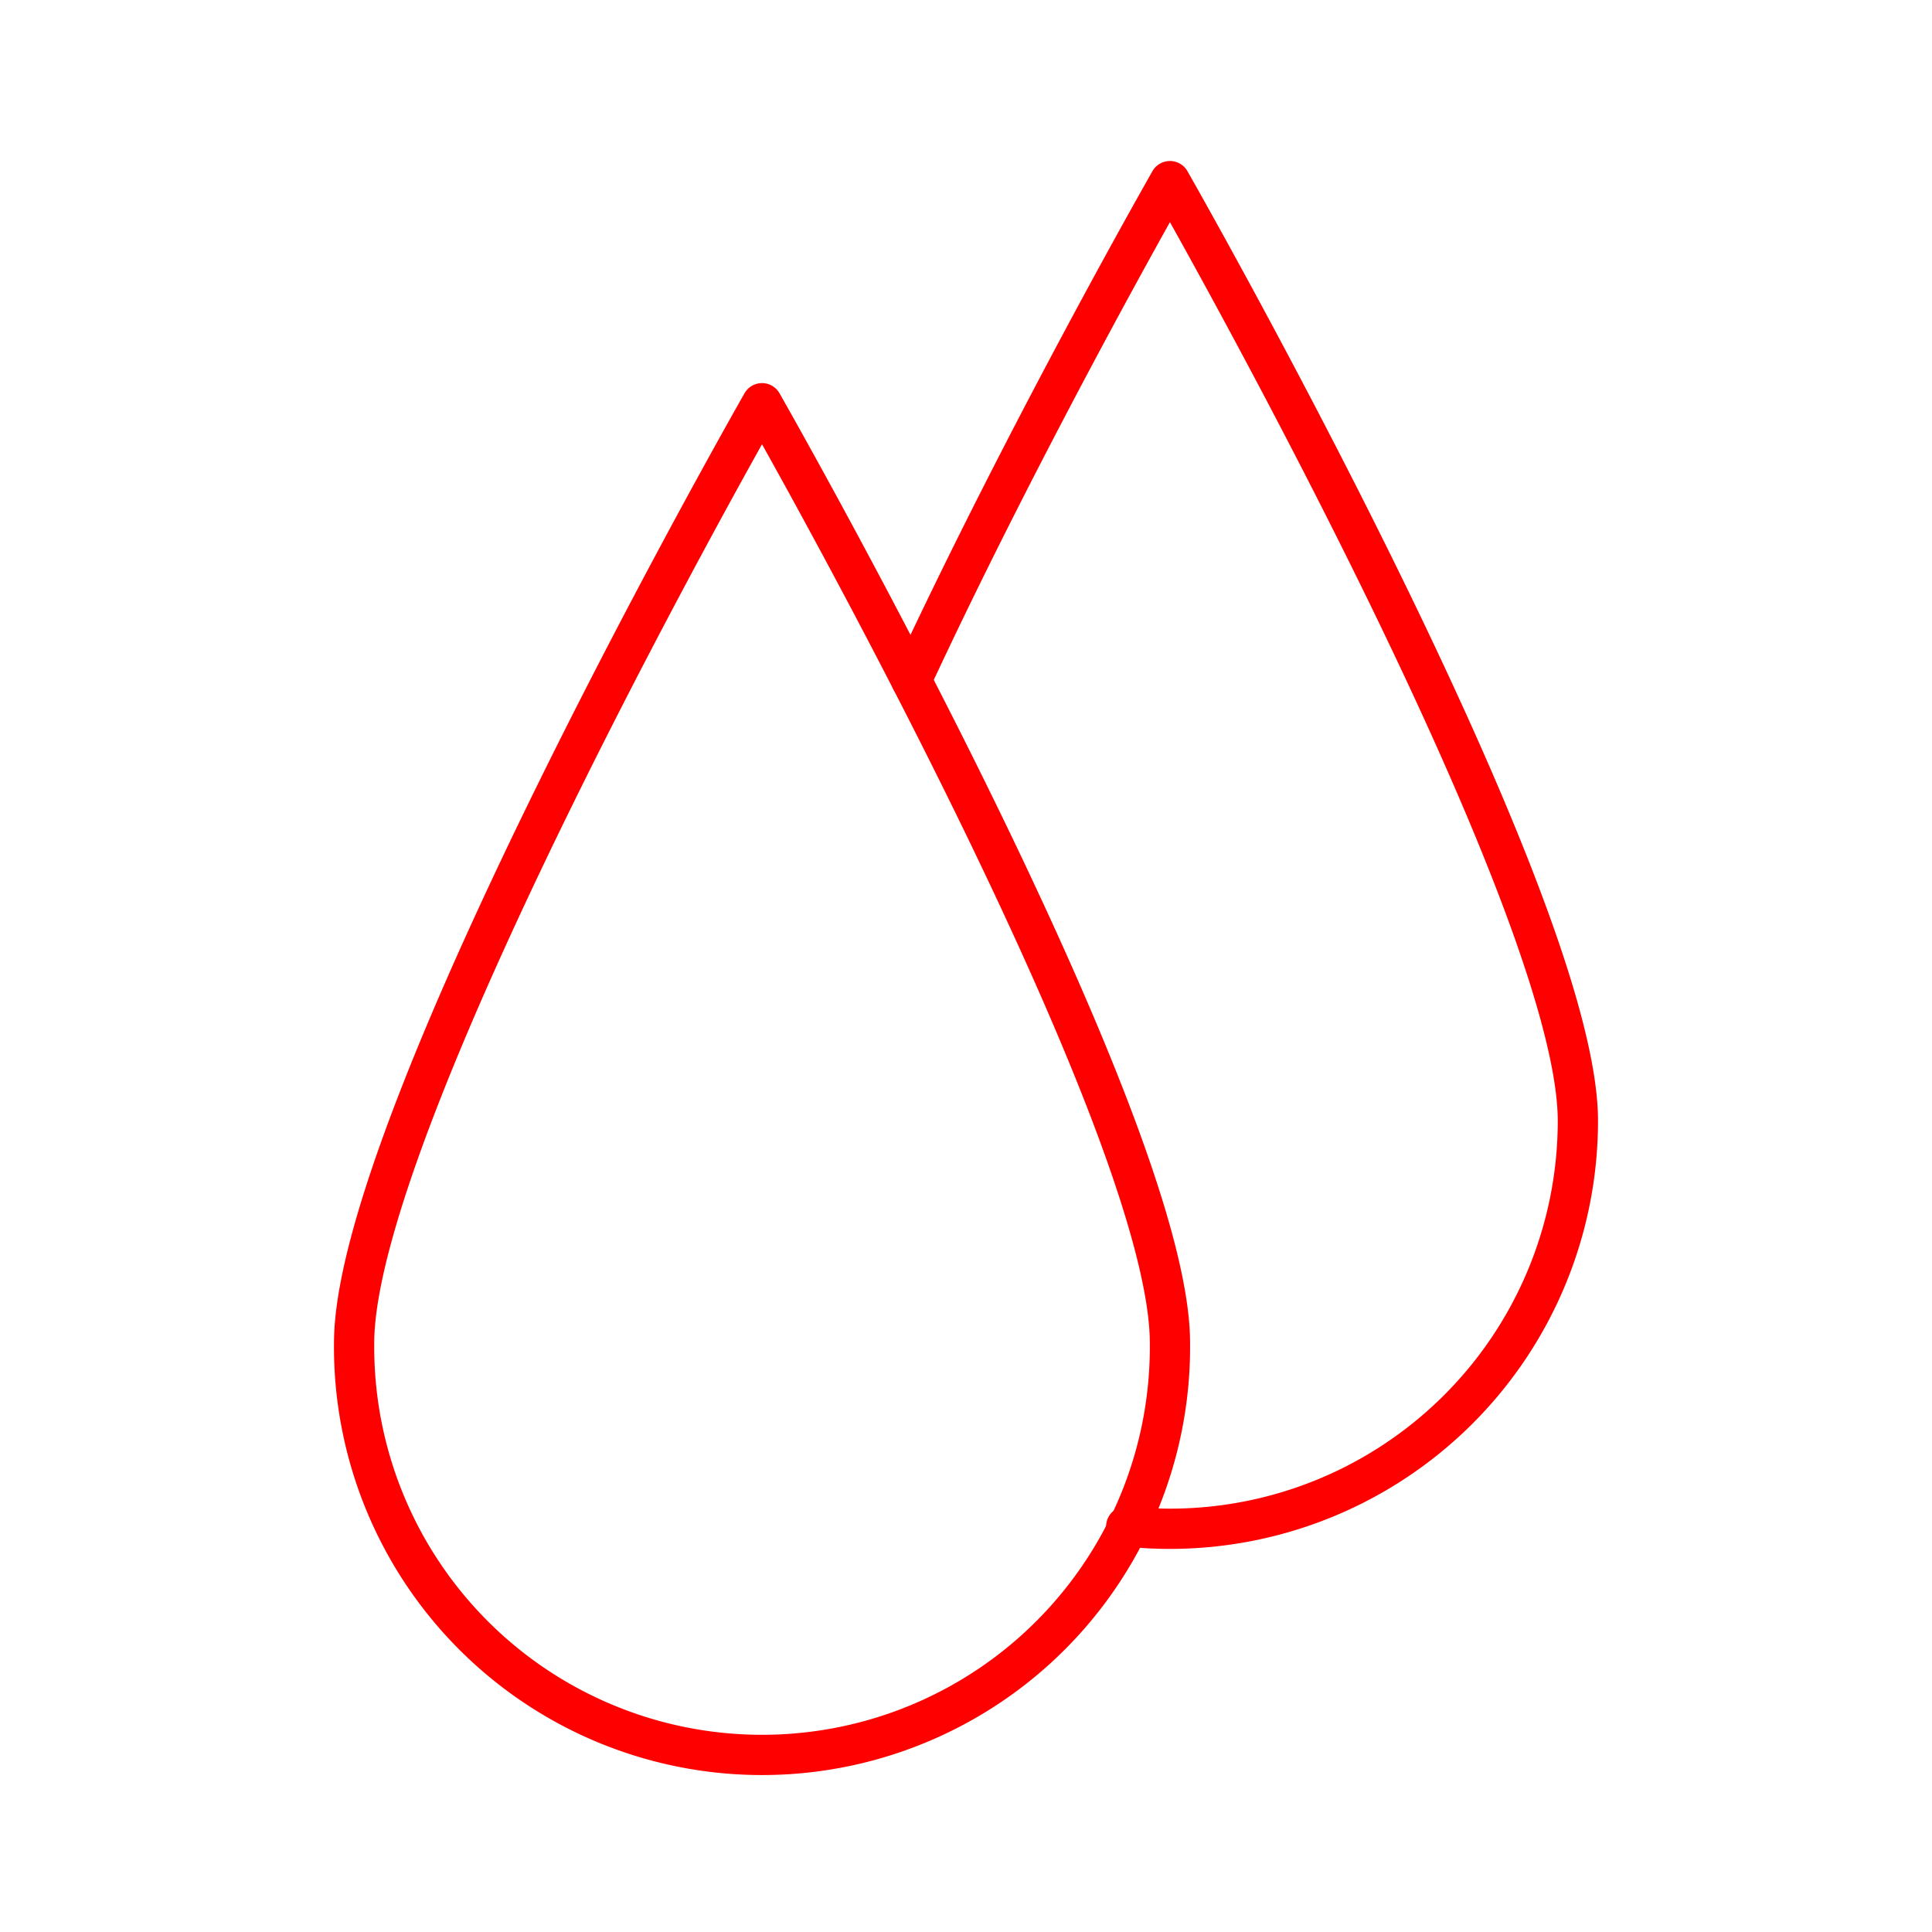 <svg xmlns="http://www.w3.org/2000/svg" viewBox="0 0 48 48"><defs><style>.a{fill:none;stroke:#ff0000;stroke-linecap:round;stroke-linejoin:round;}</style></defs><path class="a" d="M29.067,33.365c0-5.597-10.135-23.347-10.135-23.347S8.798,27.768,8.798,33.365a10.135,10.135,0,1,0,20.269,0Z"/><path class="a" d="M27.981,37.924a10.24,10.24,0,0,0,1.087.058A10.135,10.135,0,0,0,39.202,27.847C39.202,22.25,29.067,4.5,29.067,4.5s-3.531,6.184-6.424,12.402"/></svg>